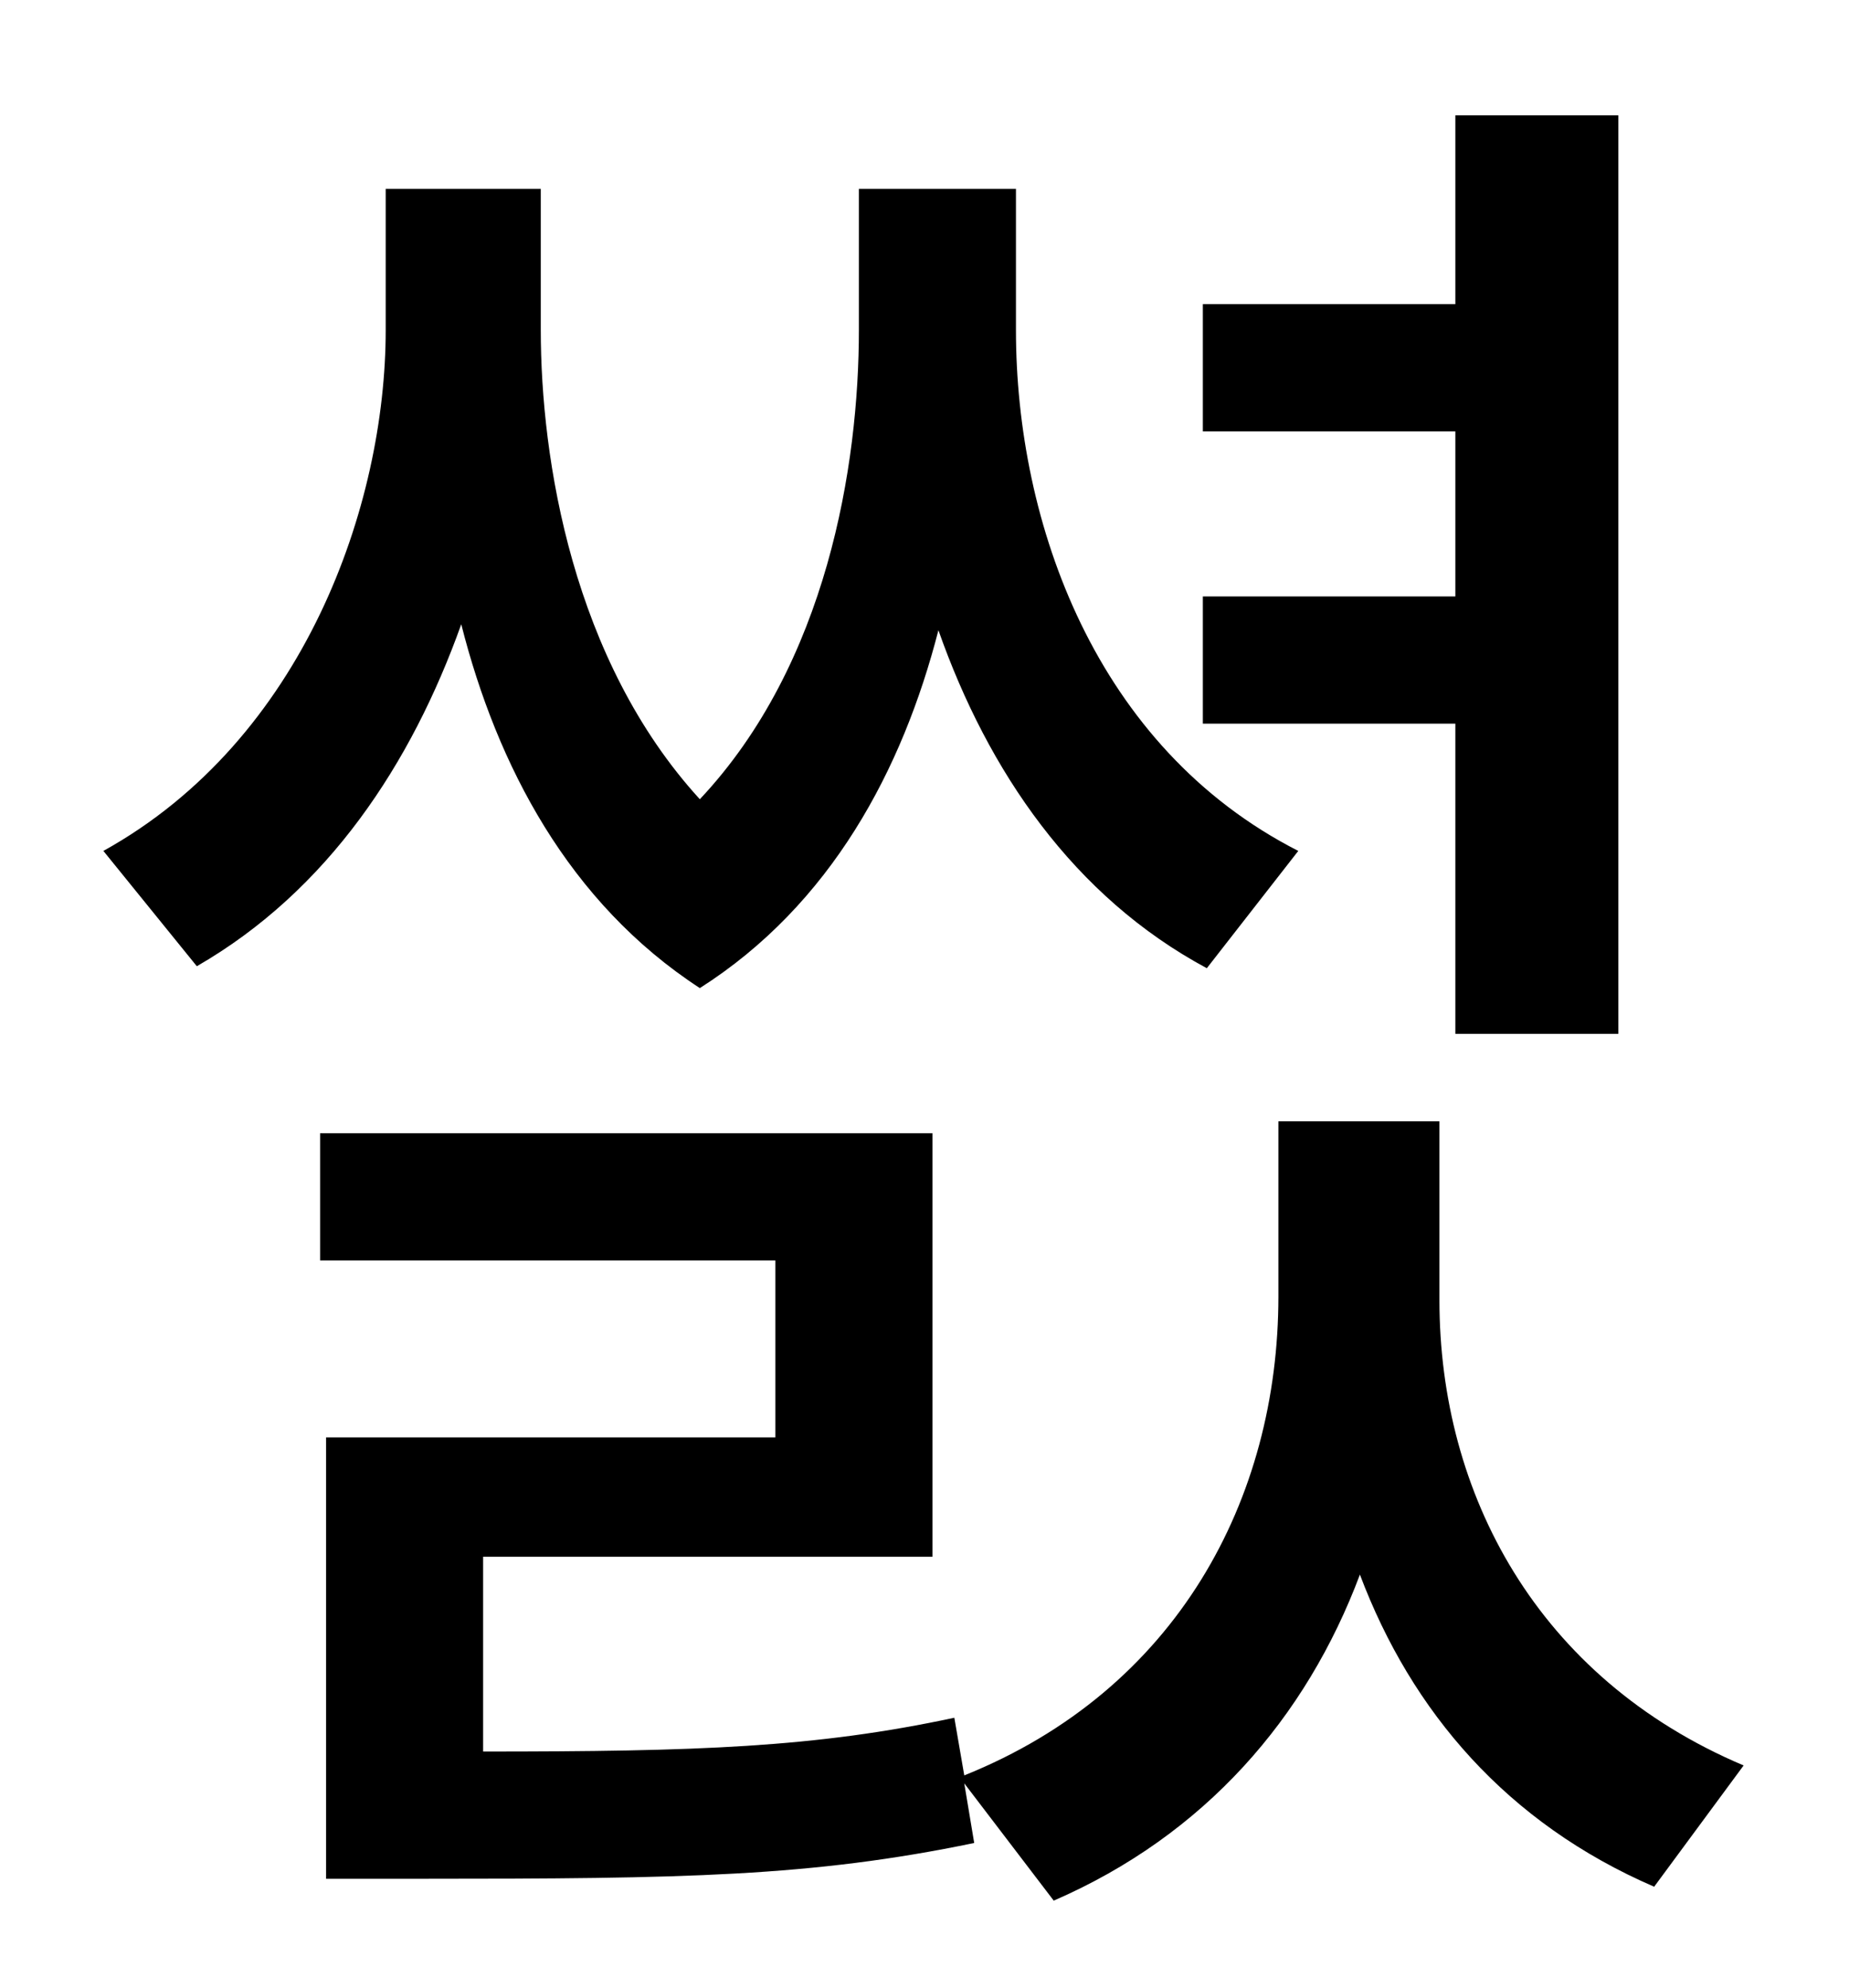 <?xml version="1.0" standalone="no"?>
<!DOCTYPE svg PUBLIC "-//W3C//DTD SVG 1.1//EN" "http://www.w3.org/Graphics/SVG/1.1/DTD/svg11.dtd" >
<svg xmlns="http://www.w3.org/2000/svg" xmlns:xlink="http://www.w3.org/1999/xlink" version="1.1" viewBox="-10 0 930 1000">
   <path fill="currentColor"
d="M722 520v-156h-127v-64h127v-83h-127v-64h127v-95h82v462h-82zM643 428l-46 59c-67 -36 -110 -99 -135 -170c-18 70 -54 138 -120 180c-66 -43 -102 -112 -120 -183c-25 70 -67 134 -133 172l-47 -58c101 -56 142 -174 142 -262v-71h78v71c0 65 16 166 80 236
c64 -68 80 -168 80 -236v-71h79v71c0 97 40 210 142 262zM714 564v90c0 97 49 190 153 234l-45 61c-74 -32 -122 -88 -148 -157c-27 72 -78 131 -154 164l-45 -59l5 30c-82 17 -146 18 -278 18h-48v-222h226v-89h-229v-64h308v213h-226v98c108 0 167 -2 237 -17l5 29
c107 -43 158 -139 158 -241v-88h81z" />
</svg>
